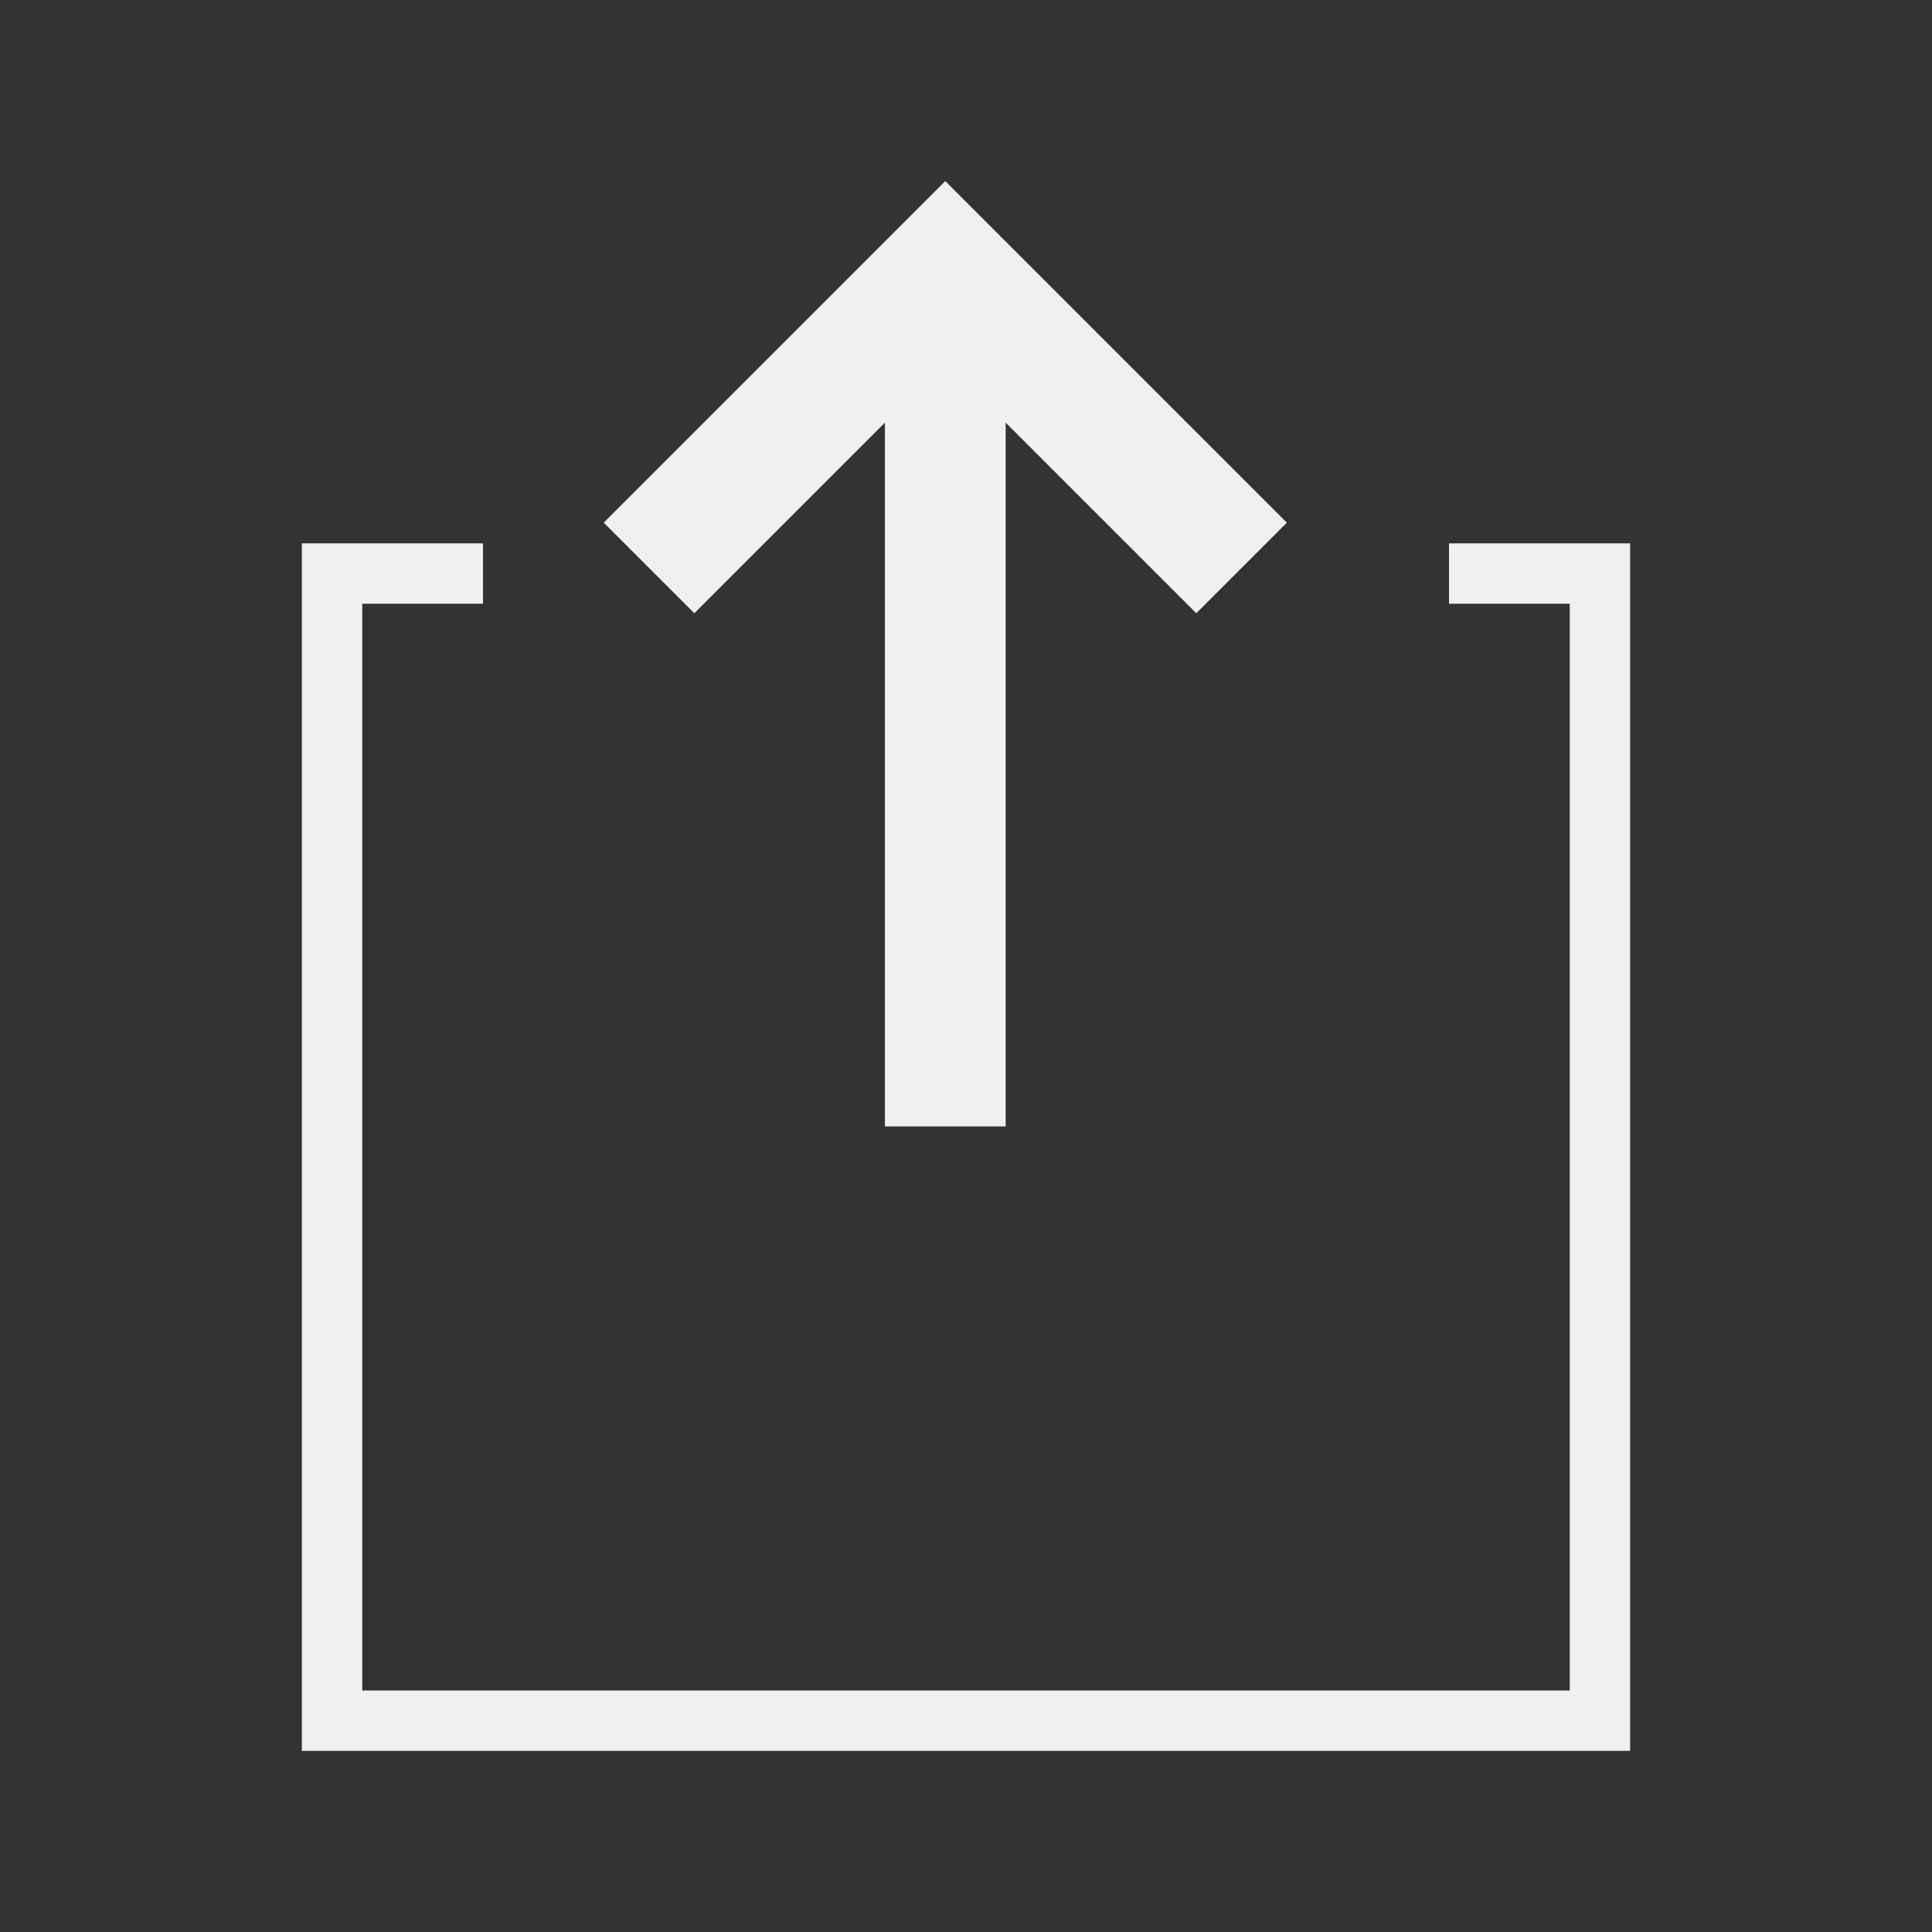 <?xml version="1.0" encoding="UTF-8"?>
<svg width="32px" height="32px" viewBox="0 0 32 32" version="1.1" xmlns="http://www.w3.org/2000/svg">
    <rect x="0" y="0" width="32" height="32" fill="#333333" stroke="none"/>
    <!-- Generator: Sketch 53.2 (72643) - https://sketchapp.com -->
    <title>导出_dark</title>
    <desc>Created with Sketch.</desc>
    <g id="图标需求" stroke="none" stroke-width="1" fill="none" fill-rule="evenodd">
        <g id="画板" transform="translate(-253, -127)" fill="#F0F0F0" fill-rule="nonzero">
            <g id="数据集_坐标系_导出_dark" transform="translate(253, 127)">
                <g id="分组" transform="translate(5, 3)">
                    <path d="M19,7 L19,6 L22,6 L22,26 L0,26 L0,6 L3,6 L3,7 L1,7 L1,25 L21,25 L21,7 L19,7 Z"
                          id="合并形状"></path>
                    <path d="M11.657,4 L11.657,15.657 L9.657,15.657 L9.657,4 L6.5,7.157 L5,5.657 L10.657,6.79456491e-14 L16.314,5.657 L14.814,7.157 L11.657,4 Z"
                          id="合并形状"></path>
                </g>
            </g>
        </g>
    </g>
</svg>